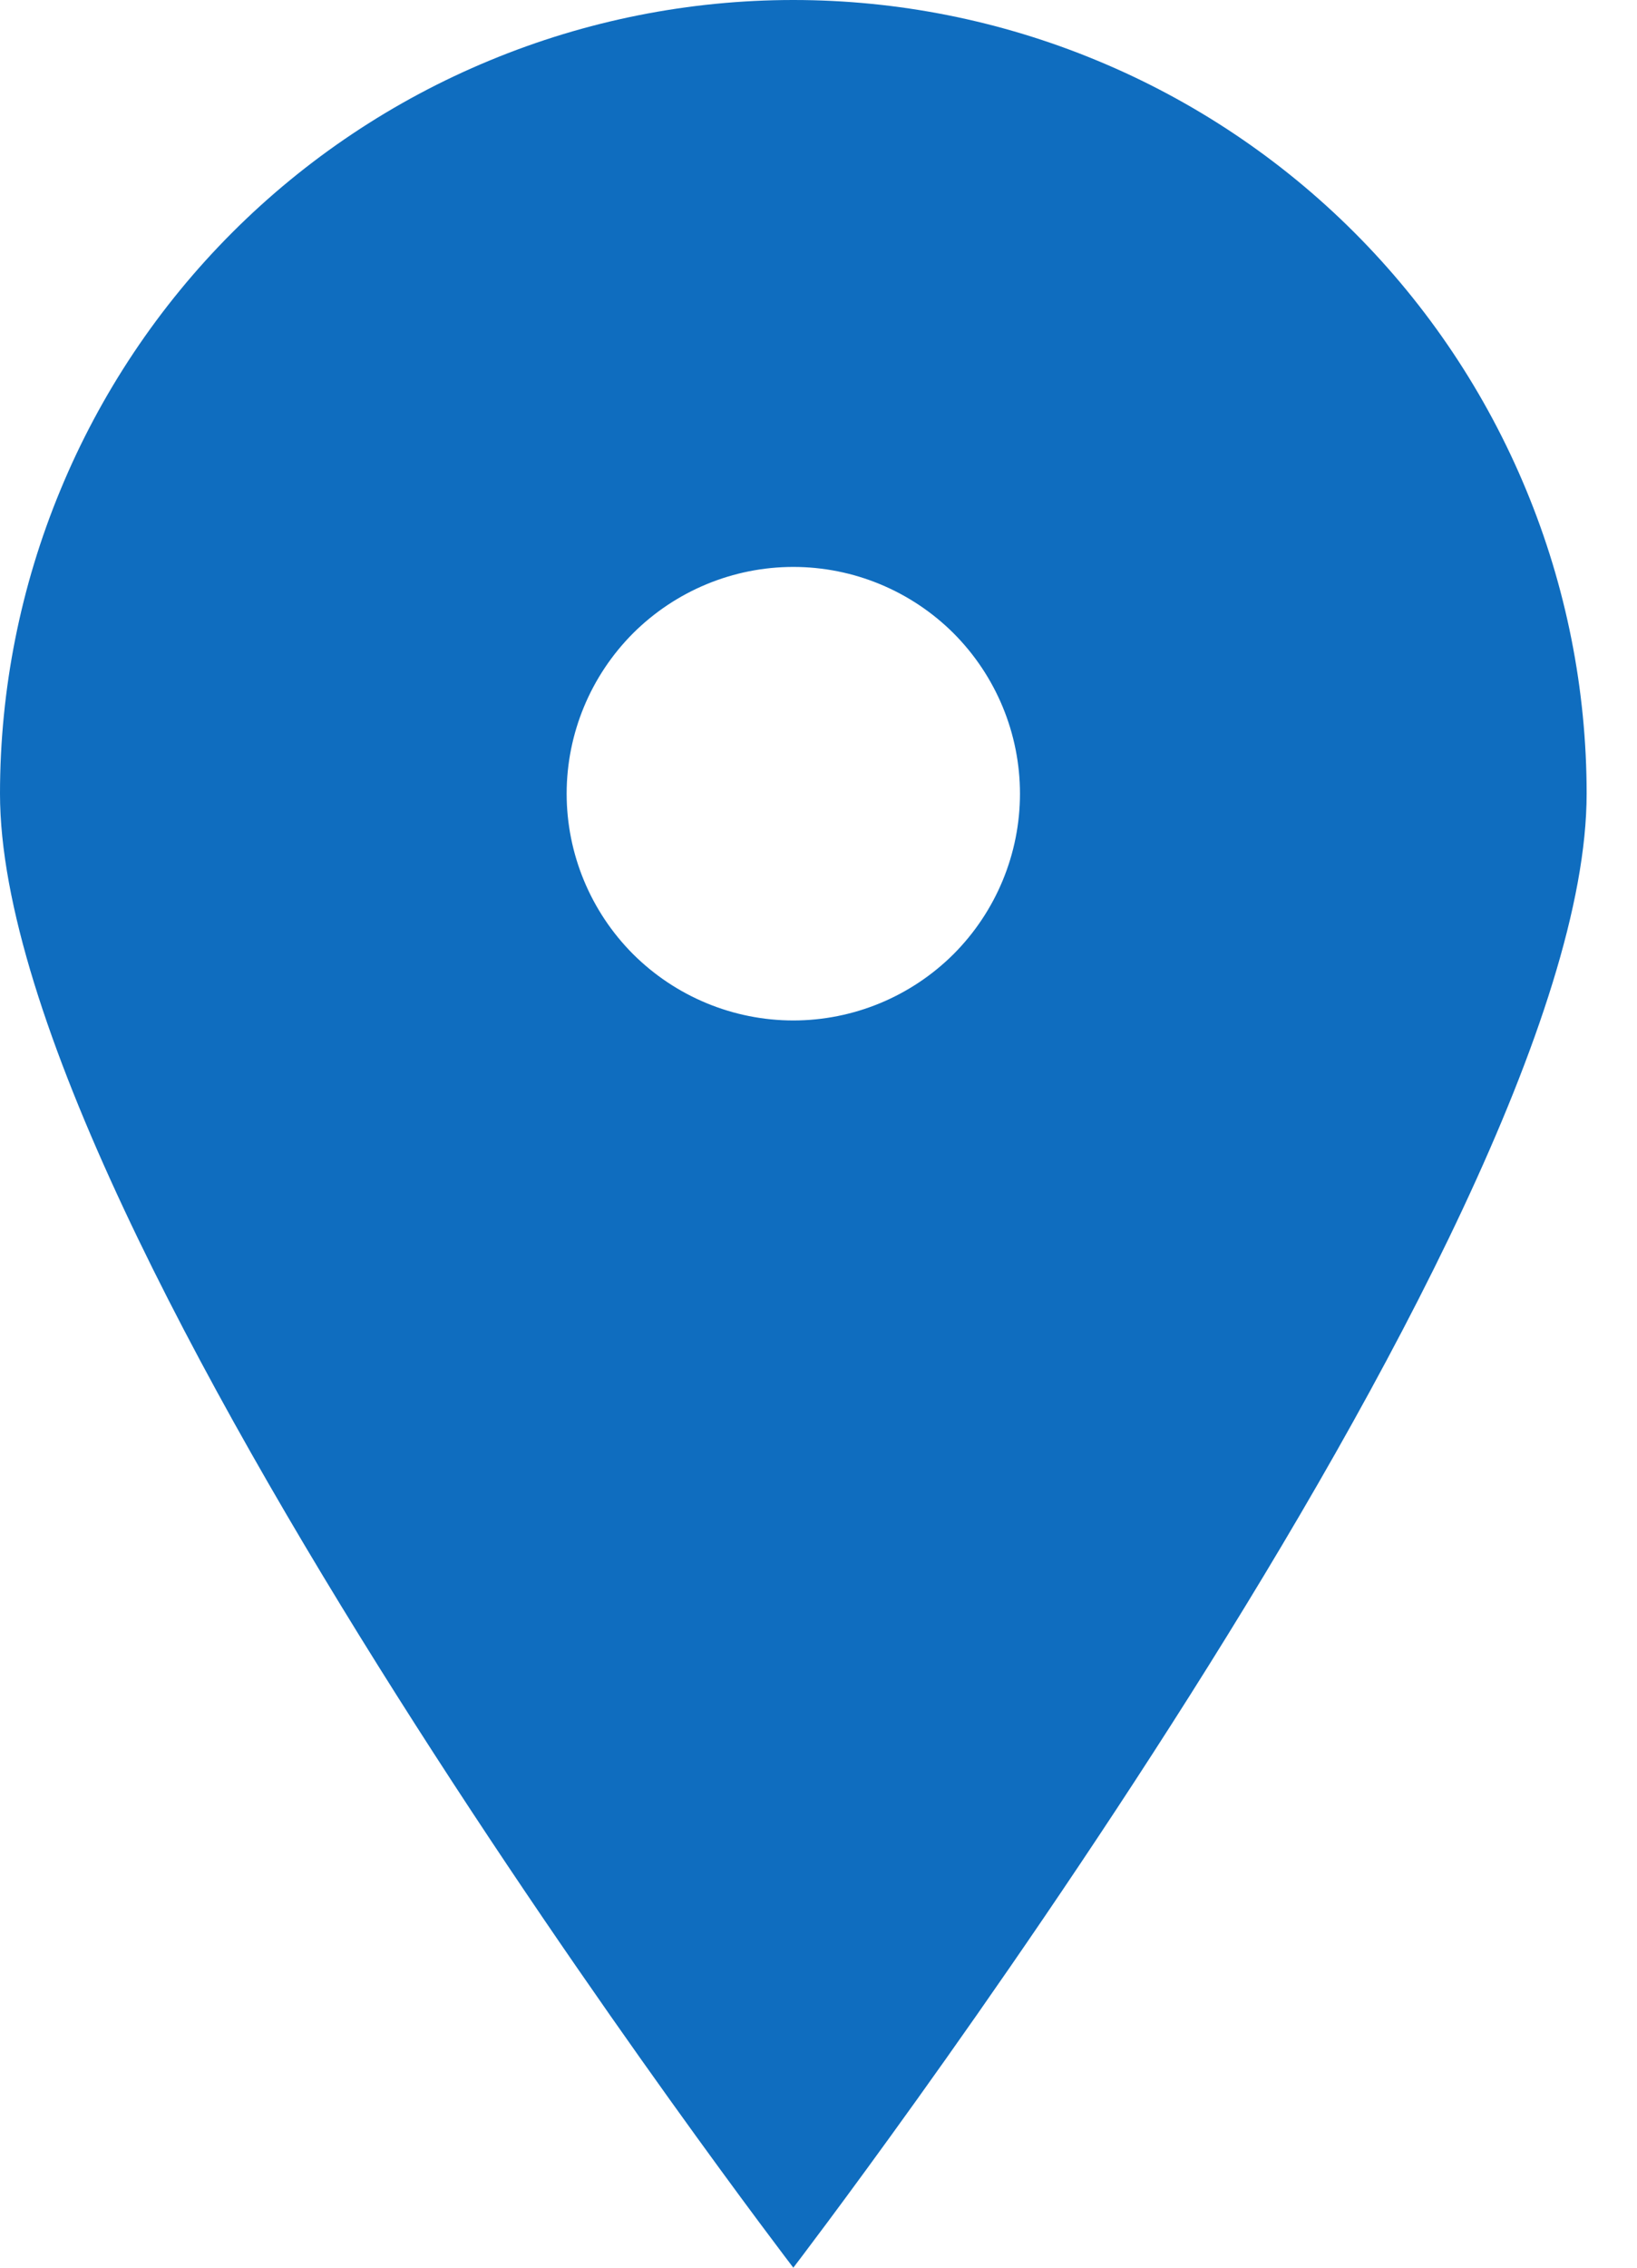 <svg width="13" height="18" viewBox="0 0 13 18" fill="none" xmlns="http://www.w3.org/2000/svg">
<path d="M6.3 18C6.3 18 0 9.783 0 6.3C-1.23281e-08 5.473 0.163 4.653 0.48 3.889C0.796 3.125 1.26 2.43 1.845 1.845C2.43 1.26 3.125 0.796 3.889 0.48C4.653 0.163 5.473 0 6.3 0C7.127 0 7.947 0.163 8.711 0.48C9.475 0.796 10.17 1.26 10.755 1.845C11.34 2.43 11.804 3.125 12.12 3.889C12.437 4.653 12.6 5.473 12.6 6.3C12.6 9.783 6.3 18 6.3 18ZM6.3 8.1C6.777 8.1 7.235 7.91 7.573 7.573C7.91 7.235 8.1 6.777 8.1 6.3C8.1 5.823 7.91 5.365 7.573 5.027C7.235 4.69 6.777 4.5 6.3 4.5C5.823 4.5 5.365 4.69 5.027 5.027C4.69 5.365 4.5 5.823 4.5 6.3C4.5 6.777 4.69 7.235 5.027 7.573C5.365 7.91 5.823 8.1 6.3 8.1Z" fill="#0F6DBF"/>
</svg>
